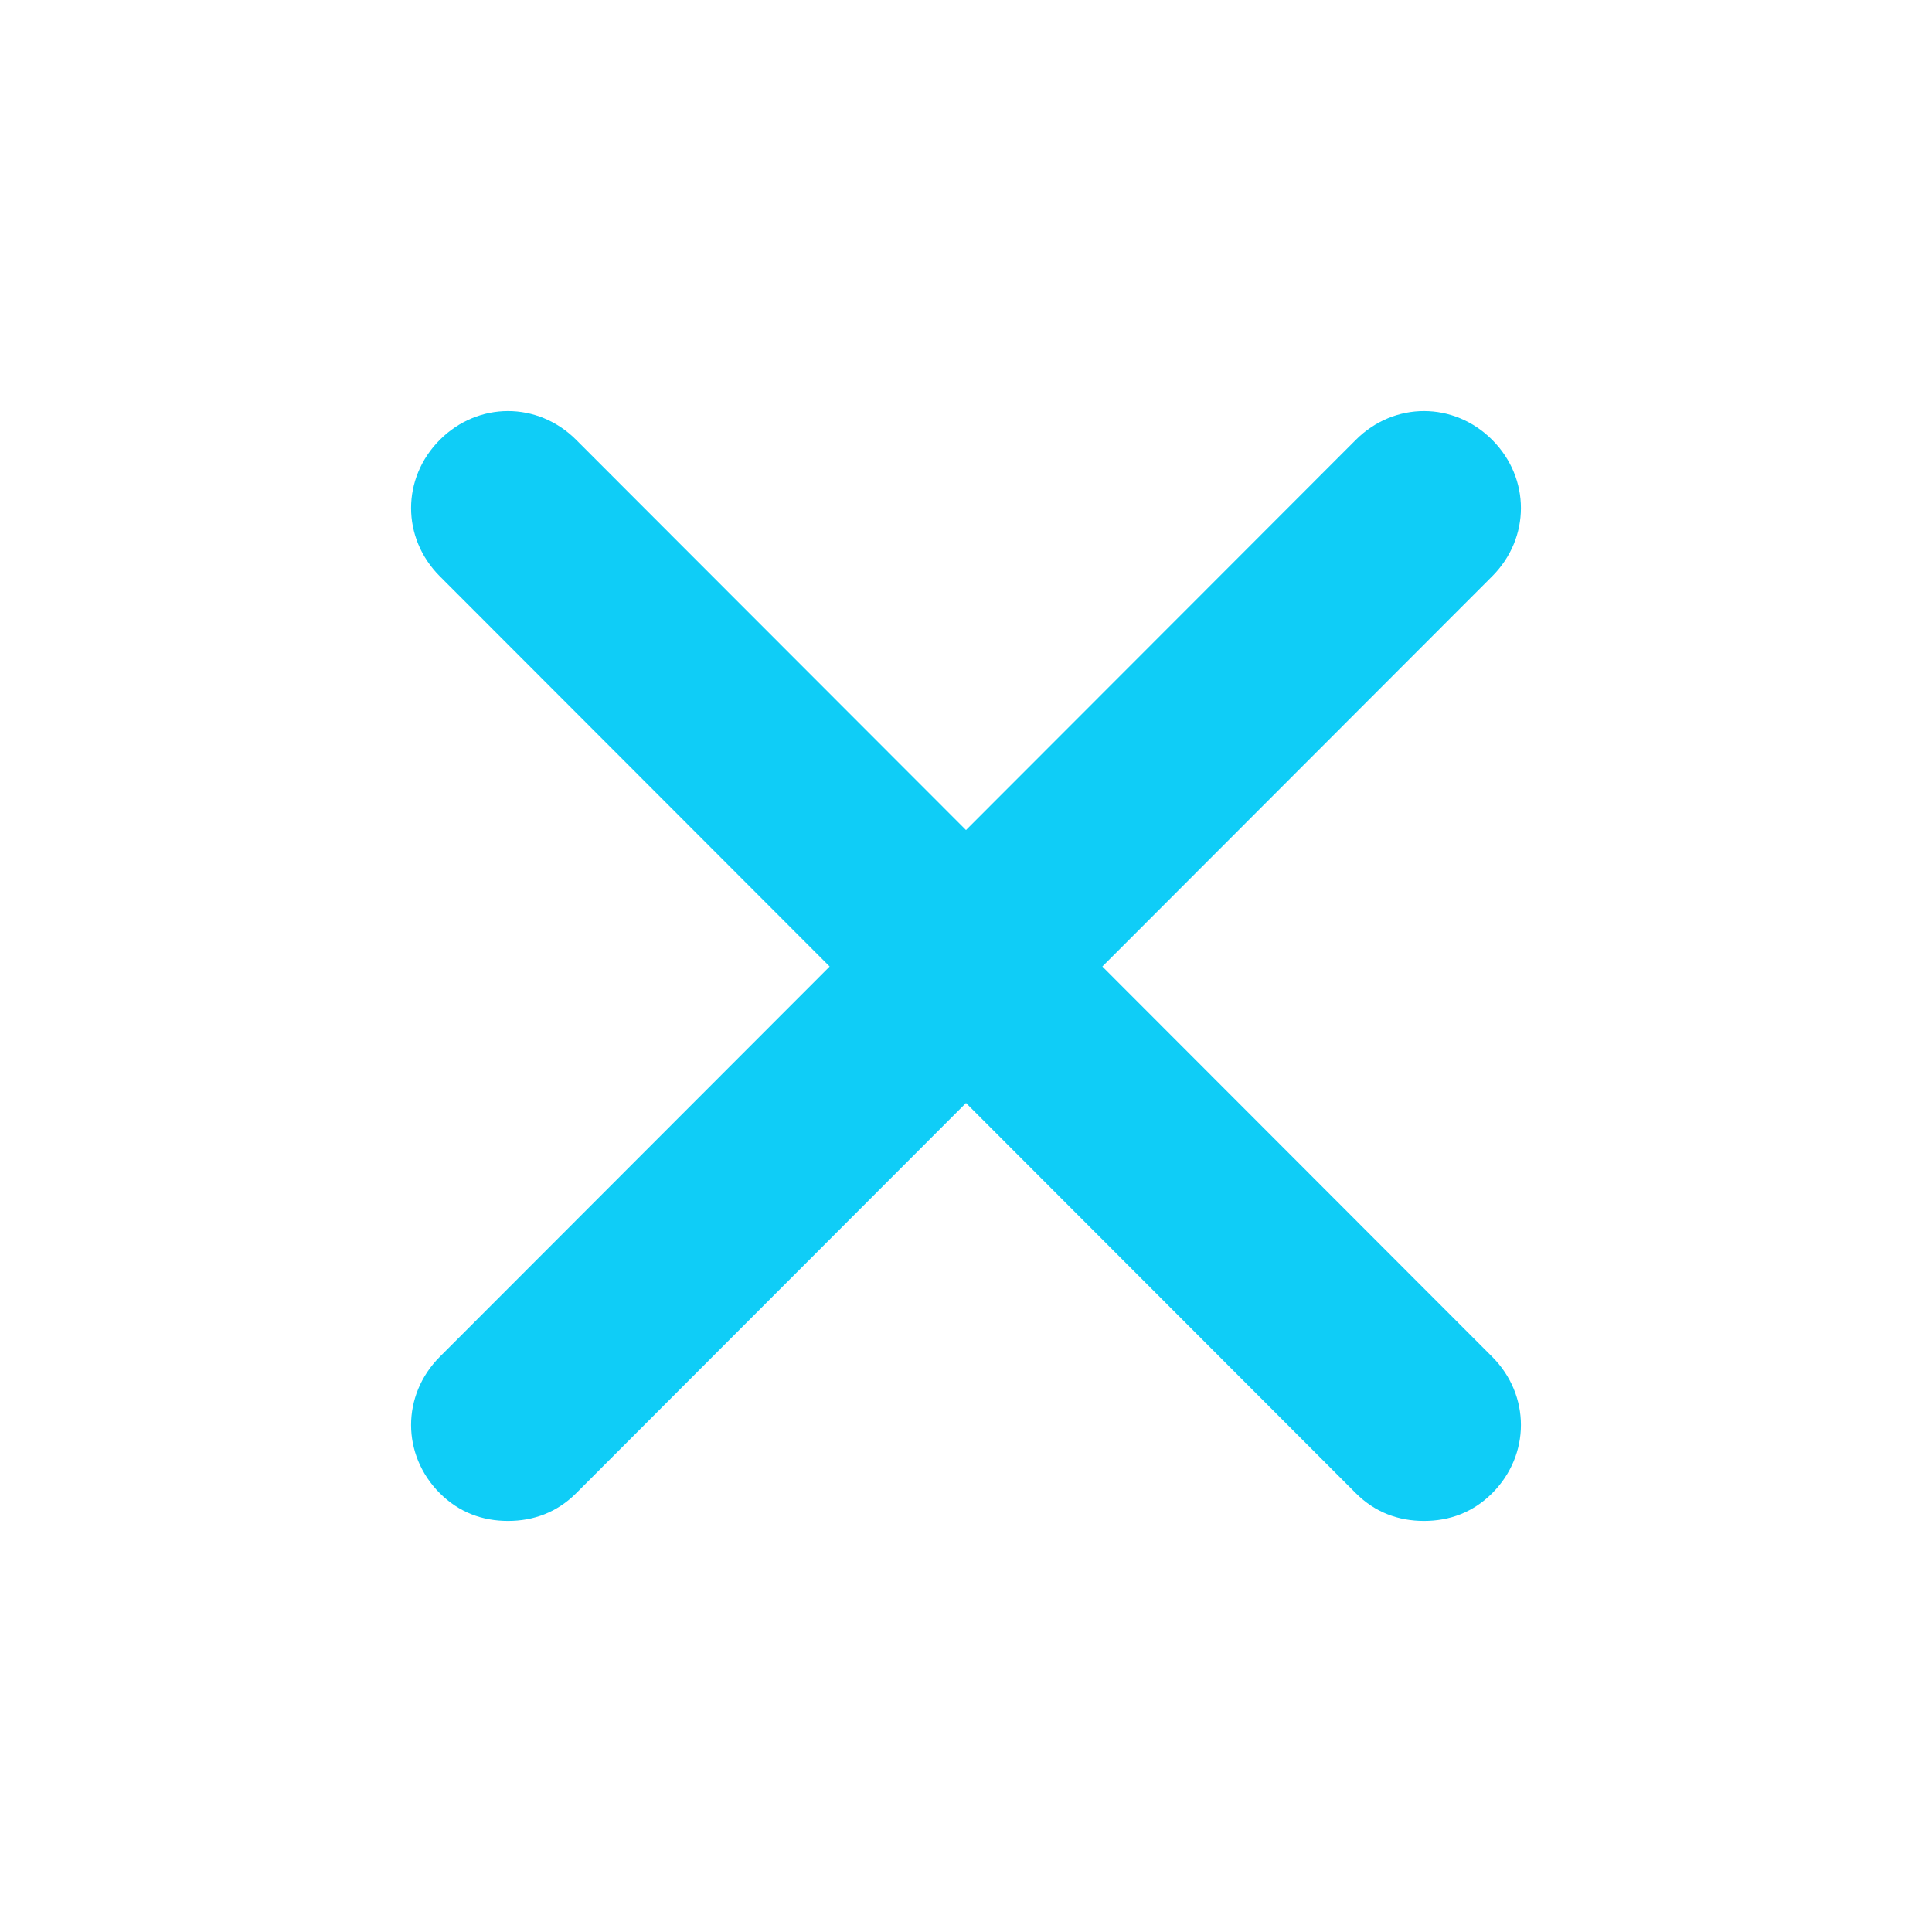 <svg width="47" height="47" viewBox="0 0 47 47" fill="none" xmlns="http://www.w3.org/2000/svg">
<g filter="url(#filter0_d_4_27)">
<path d="M36.3 33.006C37.233 33.94 37.233 35.392 36.3 36.326C35.834 36.792 35.264 37 34.642 37C34.02 37 33.45 36.792 32.984 36.326L23.5 26.833L14.016 36.326C13.55 36.792 12.98 37 12.358 37C11.736 37 11.166 36.792 10.7 36.326C9.767 35.392 9.767 33.94 10.7 33.006L20.183 23.513L10.7 14.02C9.767 13.086 9.767 11.634 10.7 10.7C11.632 9.767 13.084 9.767 14.016 10.7L23.5 20.193L32.984 10.7C33.916 9.767 35.368 9.767 36.3 10.7C37.233 11.634 37.233 13.086 36.3 14.02L26.817 23.513L36.3 33.006Z" fill="#0FCDF7"/>
</g>
<defs>
<filter id="filter0_d_4_27" x="0" y="0" width="47" height="47" filterUnits="userSpaceOnUse" color-interpolation-filters="sRGB">
<feFlood flood-opacity="0" result="BackgroundImageFix"/>
<feColorMatrix in="SourceAlpha" type="matrix" values="0 0 0 0 0 0 0 0 0 0 0 0 0 0 0 0 0 0 127 0" result="hardAlpha"/>
<feOffset/>
<feGaussianBlur stdDeviation="5"/>
<feComposite in2="hardAlpha" operator="out"/>
<feColorMatrix type="matrix" values="0 0 0 0 0 0 0 0 0 0 0 0 0 0 0 0 0 0 0.1 0"/>
<feBlend mode="normal" in2="BackgroundImageFix" result="effect1_dropShadow_4_27"/>
<feBlend mode="normal" in="SourceGraphic" in2="effect1_dropShadow_4_27" result="shape"/>
</filter>
</defs>
</svg>
